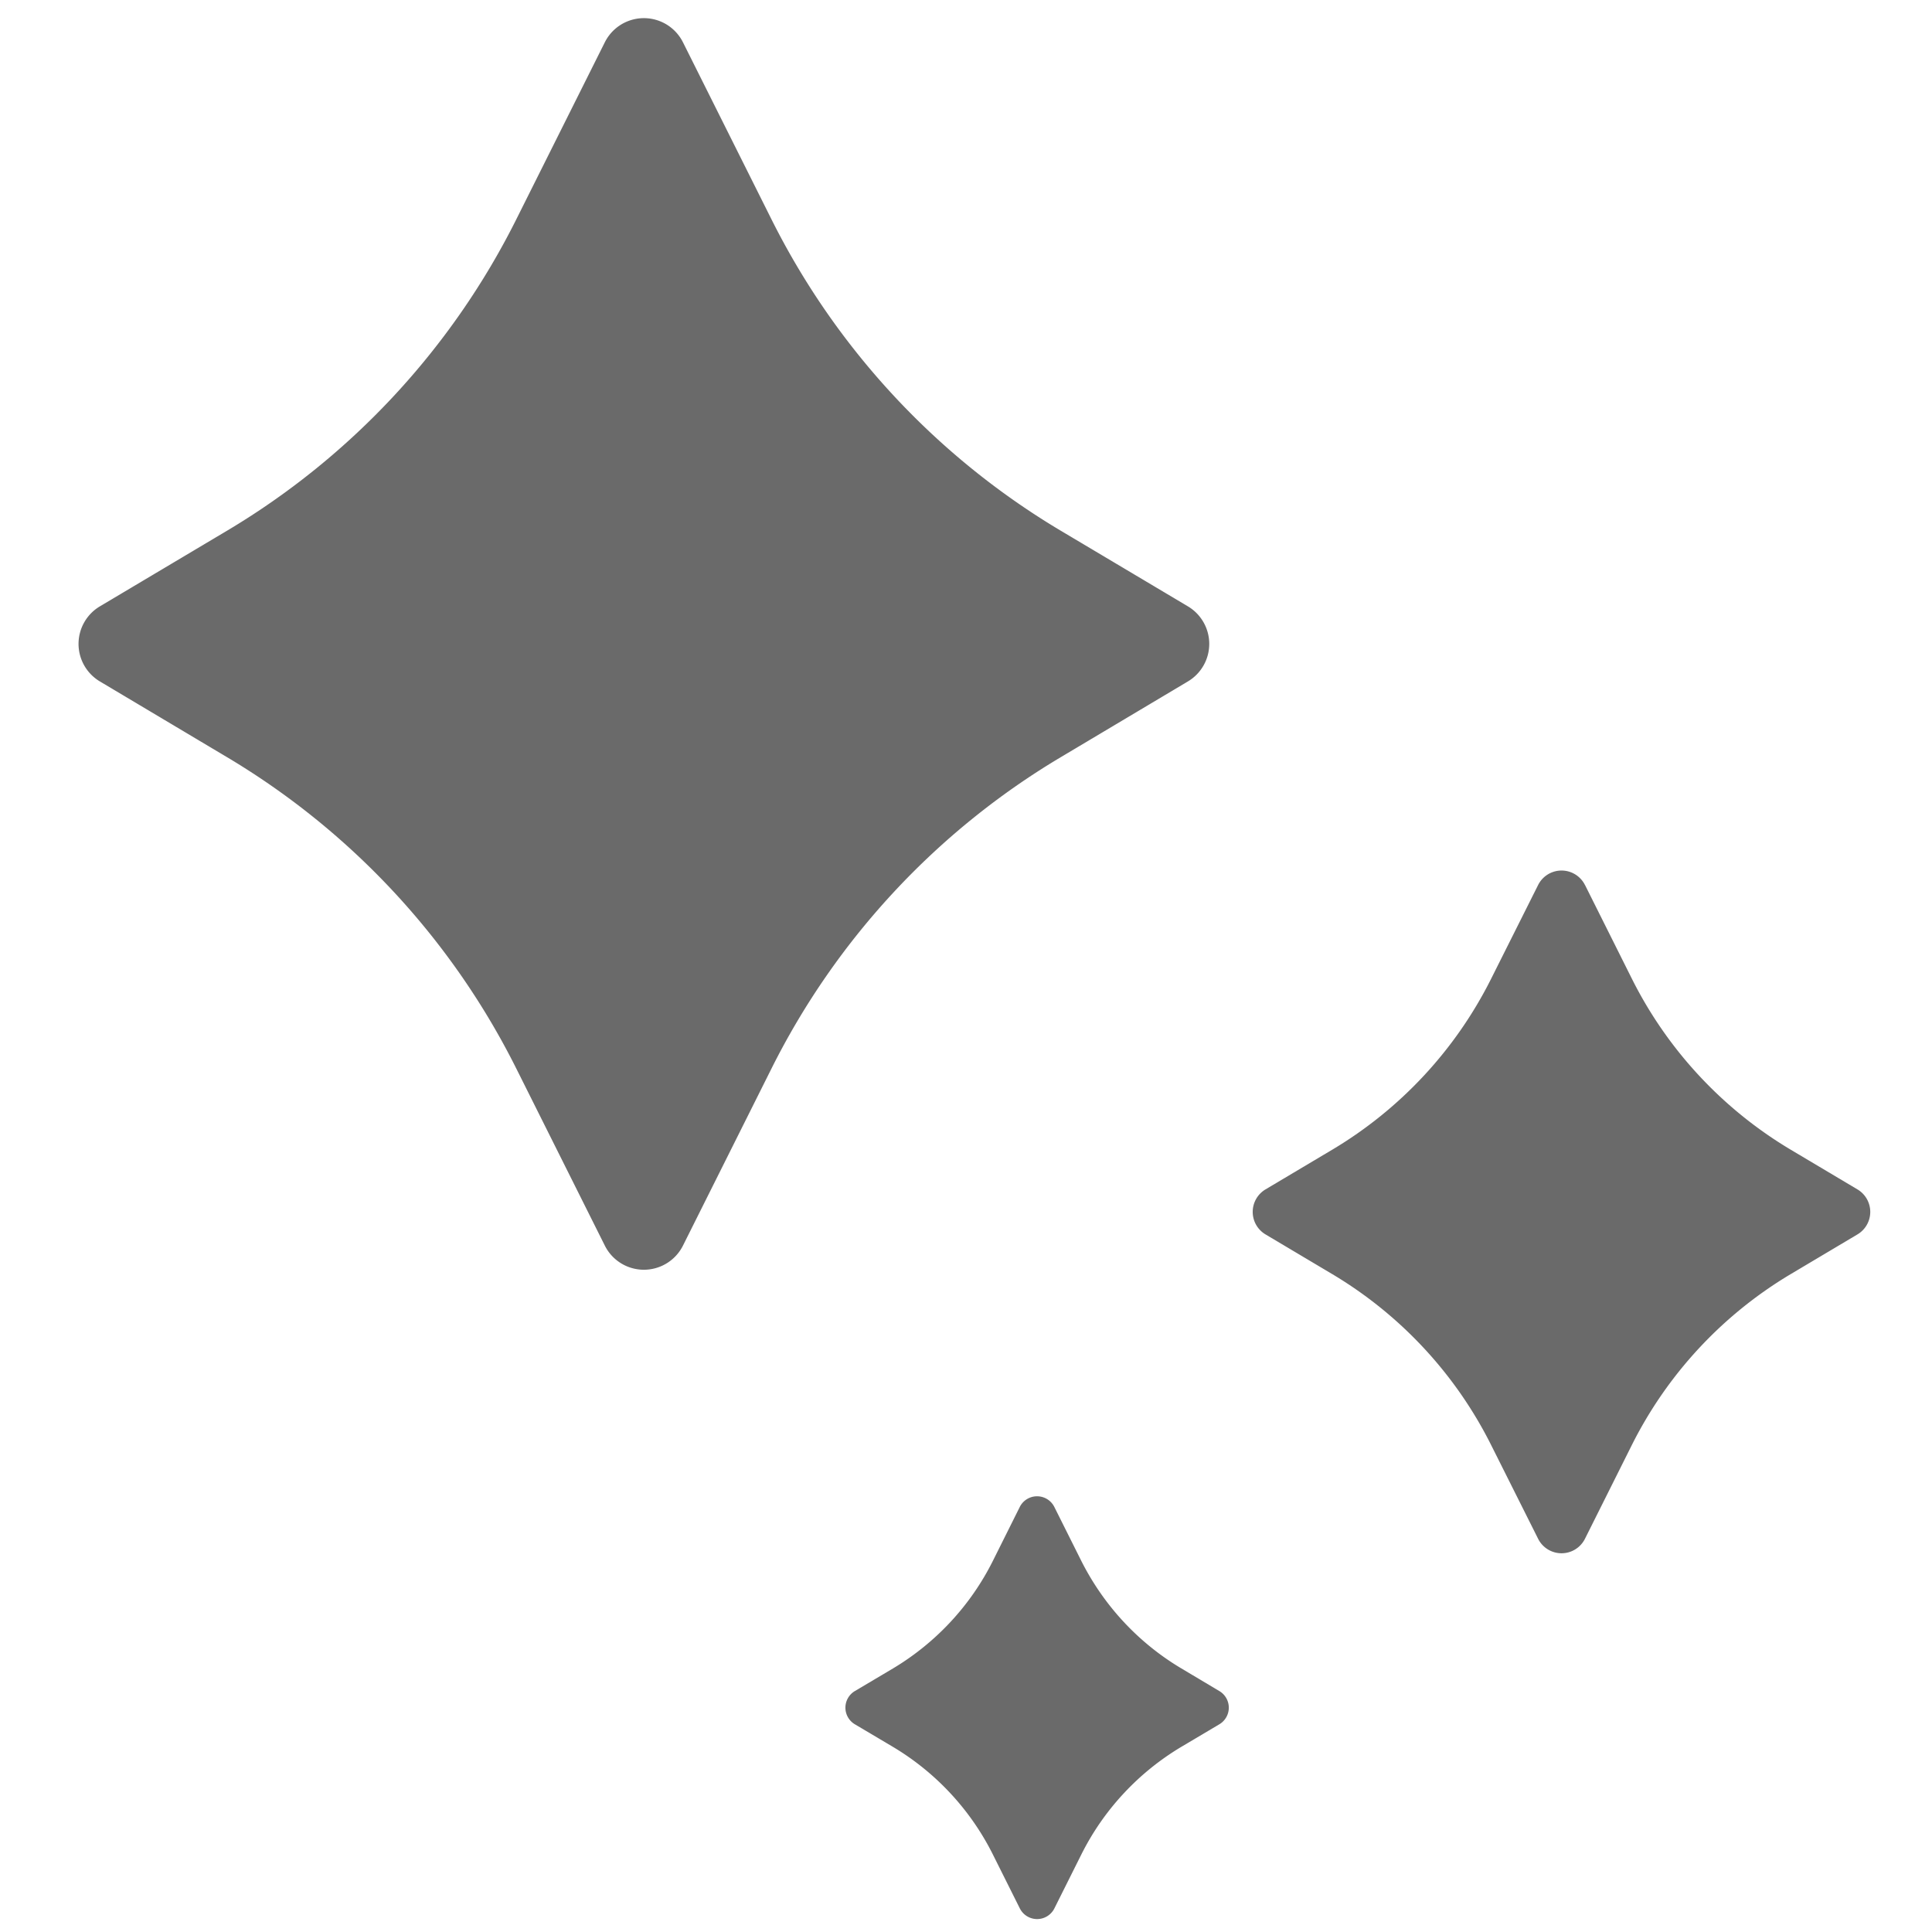 <svg xmlns="http://www.w3.org/2000/svg" width="18" height="18" viewBox="0 0 18 18">
    <g fill="#6A6A6A" fill-rule="evenodd">
        <path d="M6.363.394l.825 1.65a7.042 7.042 0 0 0 2.694 2.9l1.185.705a.407.407 0 0 1 0 .7l-1.185.706a7.042 7.042 0 0 0-2.694 2.9l-.825 1.65a.407.407 0 0 1-.728 0l-.825-1.65a7.042 7.042 0 0 0-2.694-2.9L.931 6.349a.407.407 0 0 1 0-.7l1.185-.705a7.042 7.042 0 0 0 2.694-2.9l.825-1.65a.407.407 0 0 1 .728 0zM14.767 8.245l.435.87a3.872 3.872 0 0 0 1.481 1.596l.622.37a.244.244 0 0 1 0 .42l-.622.37a3.872 3.872 0 0 0-1.481 1.595l-.435.87a.244.244 0 0 1-.437 0l-.436-.87a3.872 3.872 0 0 0-1.481-1.595l-.622-.37a.244.244 0 0 1 0-.42l.622-.37a3.872 3.872 0 0 0 1.481-1.595l.436-.87a.244.244 0 0 1 .437 0zM9.823 14.04l.25.5c.21.418.533.766.933 1.004l.354.211a.18.18 0 0 1 0 .31l-.354.21c-.4.239-.724.587-.932 1.004l-.25.5a.18.18 0 0 1-.323 0l-.25-.5a2.437 2.437 0 0 0-.932-1.004l-.354-.21a.18.18 0 0 1 0-.31l.354-.21c.4-.239.724-.587.932-1.004l.25-.501a.18.18 0 0 1 .322 0z"/>
    </g>
</svg>
